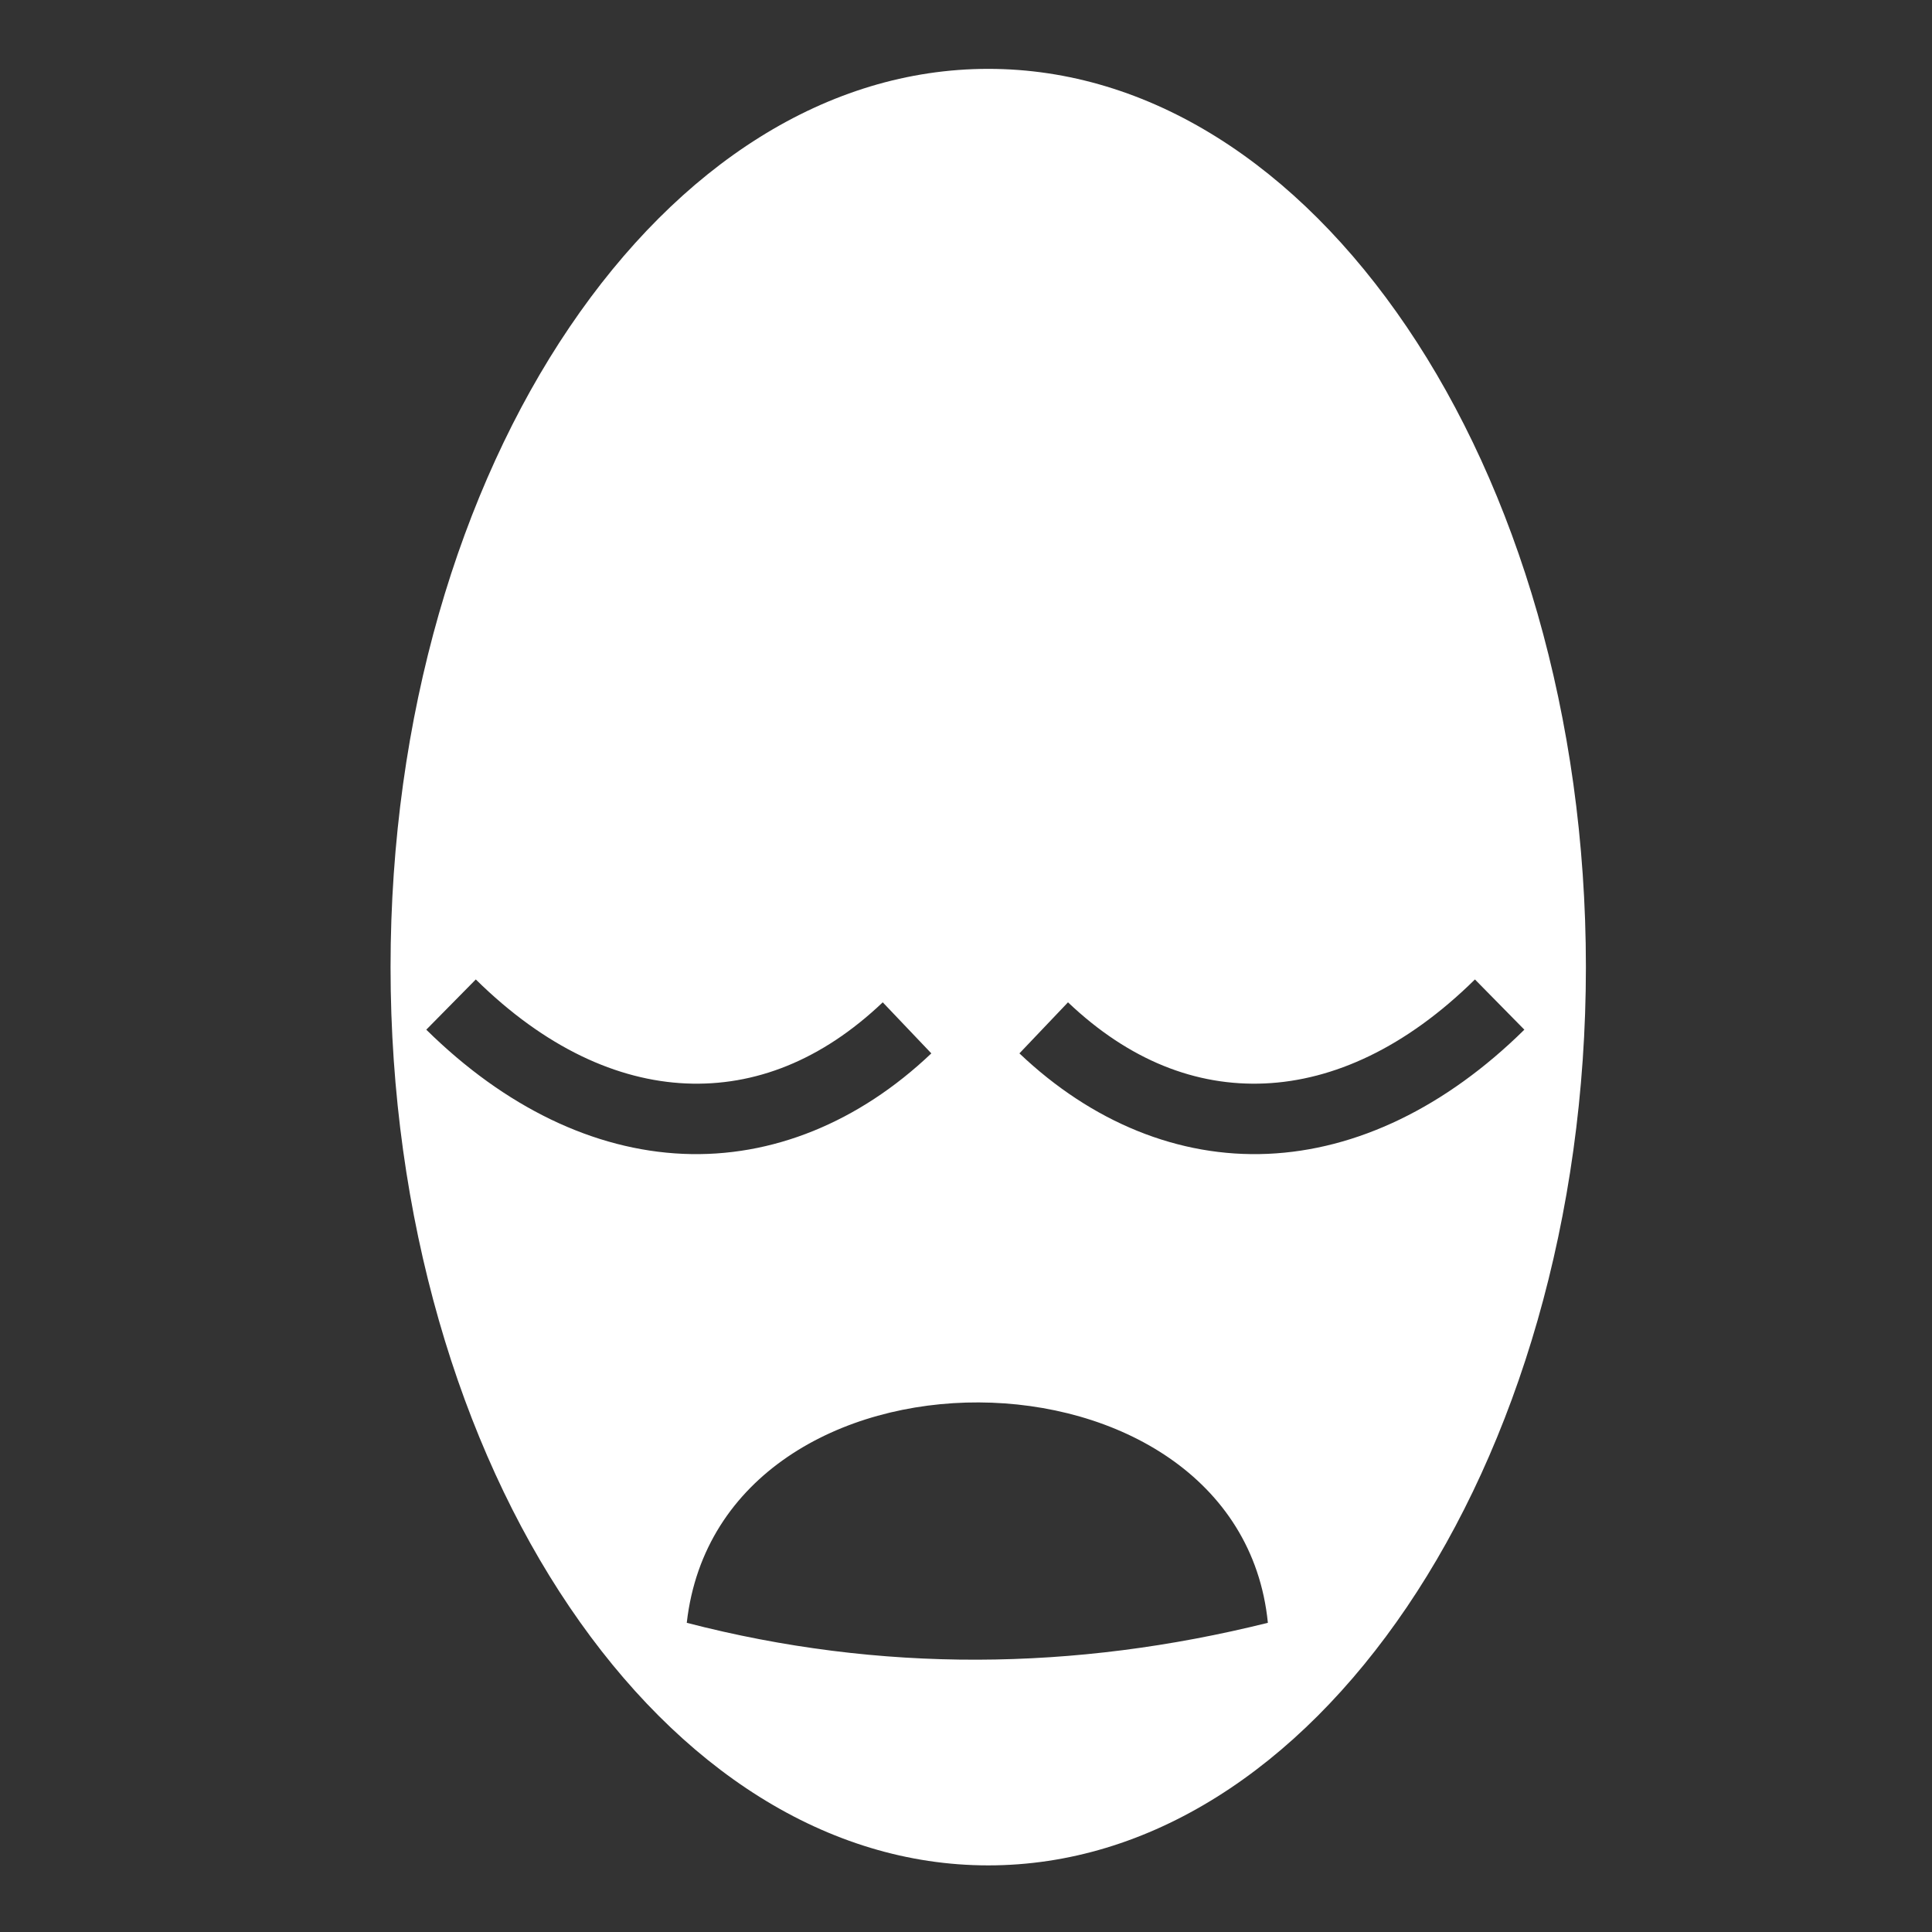 <svg xmlns="http://www.w3.org/2000/svg" viewBox="0 0 512 512" style="height: 512px; width: 512px;"><rect x="0" y="0" width="512" height="512" fill="#333333" stroke="none"/><g class="" transform="translate(-1,0)" style=""><path d="M249.094 18.25c-42.675 0-81.852 25.486-110.938 68.438C109.07 129.637 90.72 189.74 90.72 256.28c0 66.543 18.35 126.643 47.436 169.595s68.263 68.47 110.938 68.47 81.883-25.518 110.97-68.47c29.084-42.952 47.436-103.052 47.436-169.594 0-66.54-18.352-126.64-47.438-169.592C330.978 43.736 291.77 18.25 249.094 18.25zm-128.97 241.313c18.356 18.096 37.528 26.765 55.72 27.562 18.19.797 35.927-6.096 52.125-21.5l12.874 13.53c-19.214 18.274-42.25 27.658-65.813 26.626-23.56-1.03-47.1-12.3-68-32.905l13.095-13.313zm264.782 0l13.125 13.312C377.135 293.48 353.564 304.75 330 305.78c-23.563 1.033-46.598-8.35-65.813-26.624l12.875-13.53c16.2 15.403 33.934 22.296 52.125 21.5 18.192-.798 37.365-9.467 55.72-27.563zM251.562 371.656c36.423-.156 72.996 19.144 77.438 58.406-51.33 13.296-102.67 12.767-154 0 3.858-38.638 40.14-58.25 76.563-58.406z" fill="#ffffff" fill-opacity="1" transform="translate(0, 512) scale(1, -1) rotate(-180, 256, 256) skewX(0) skewY(0)"></path></g></svg>